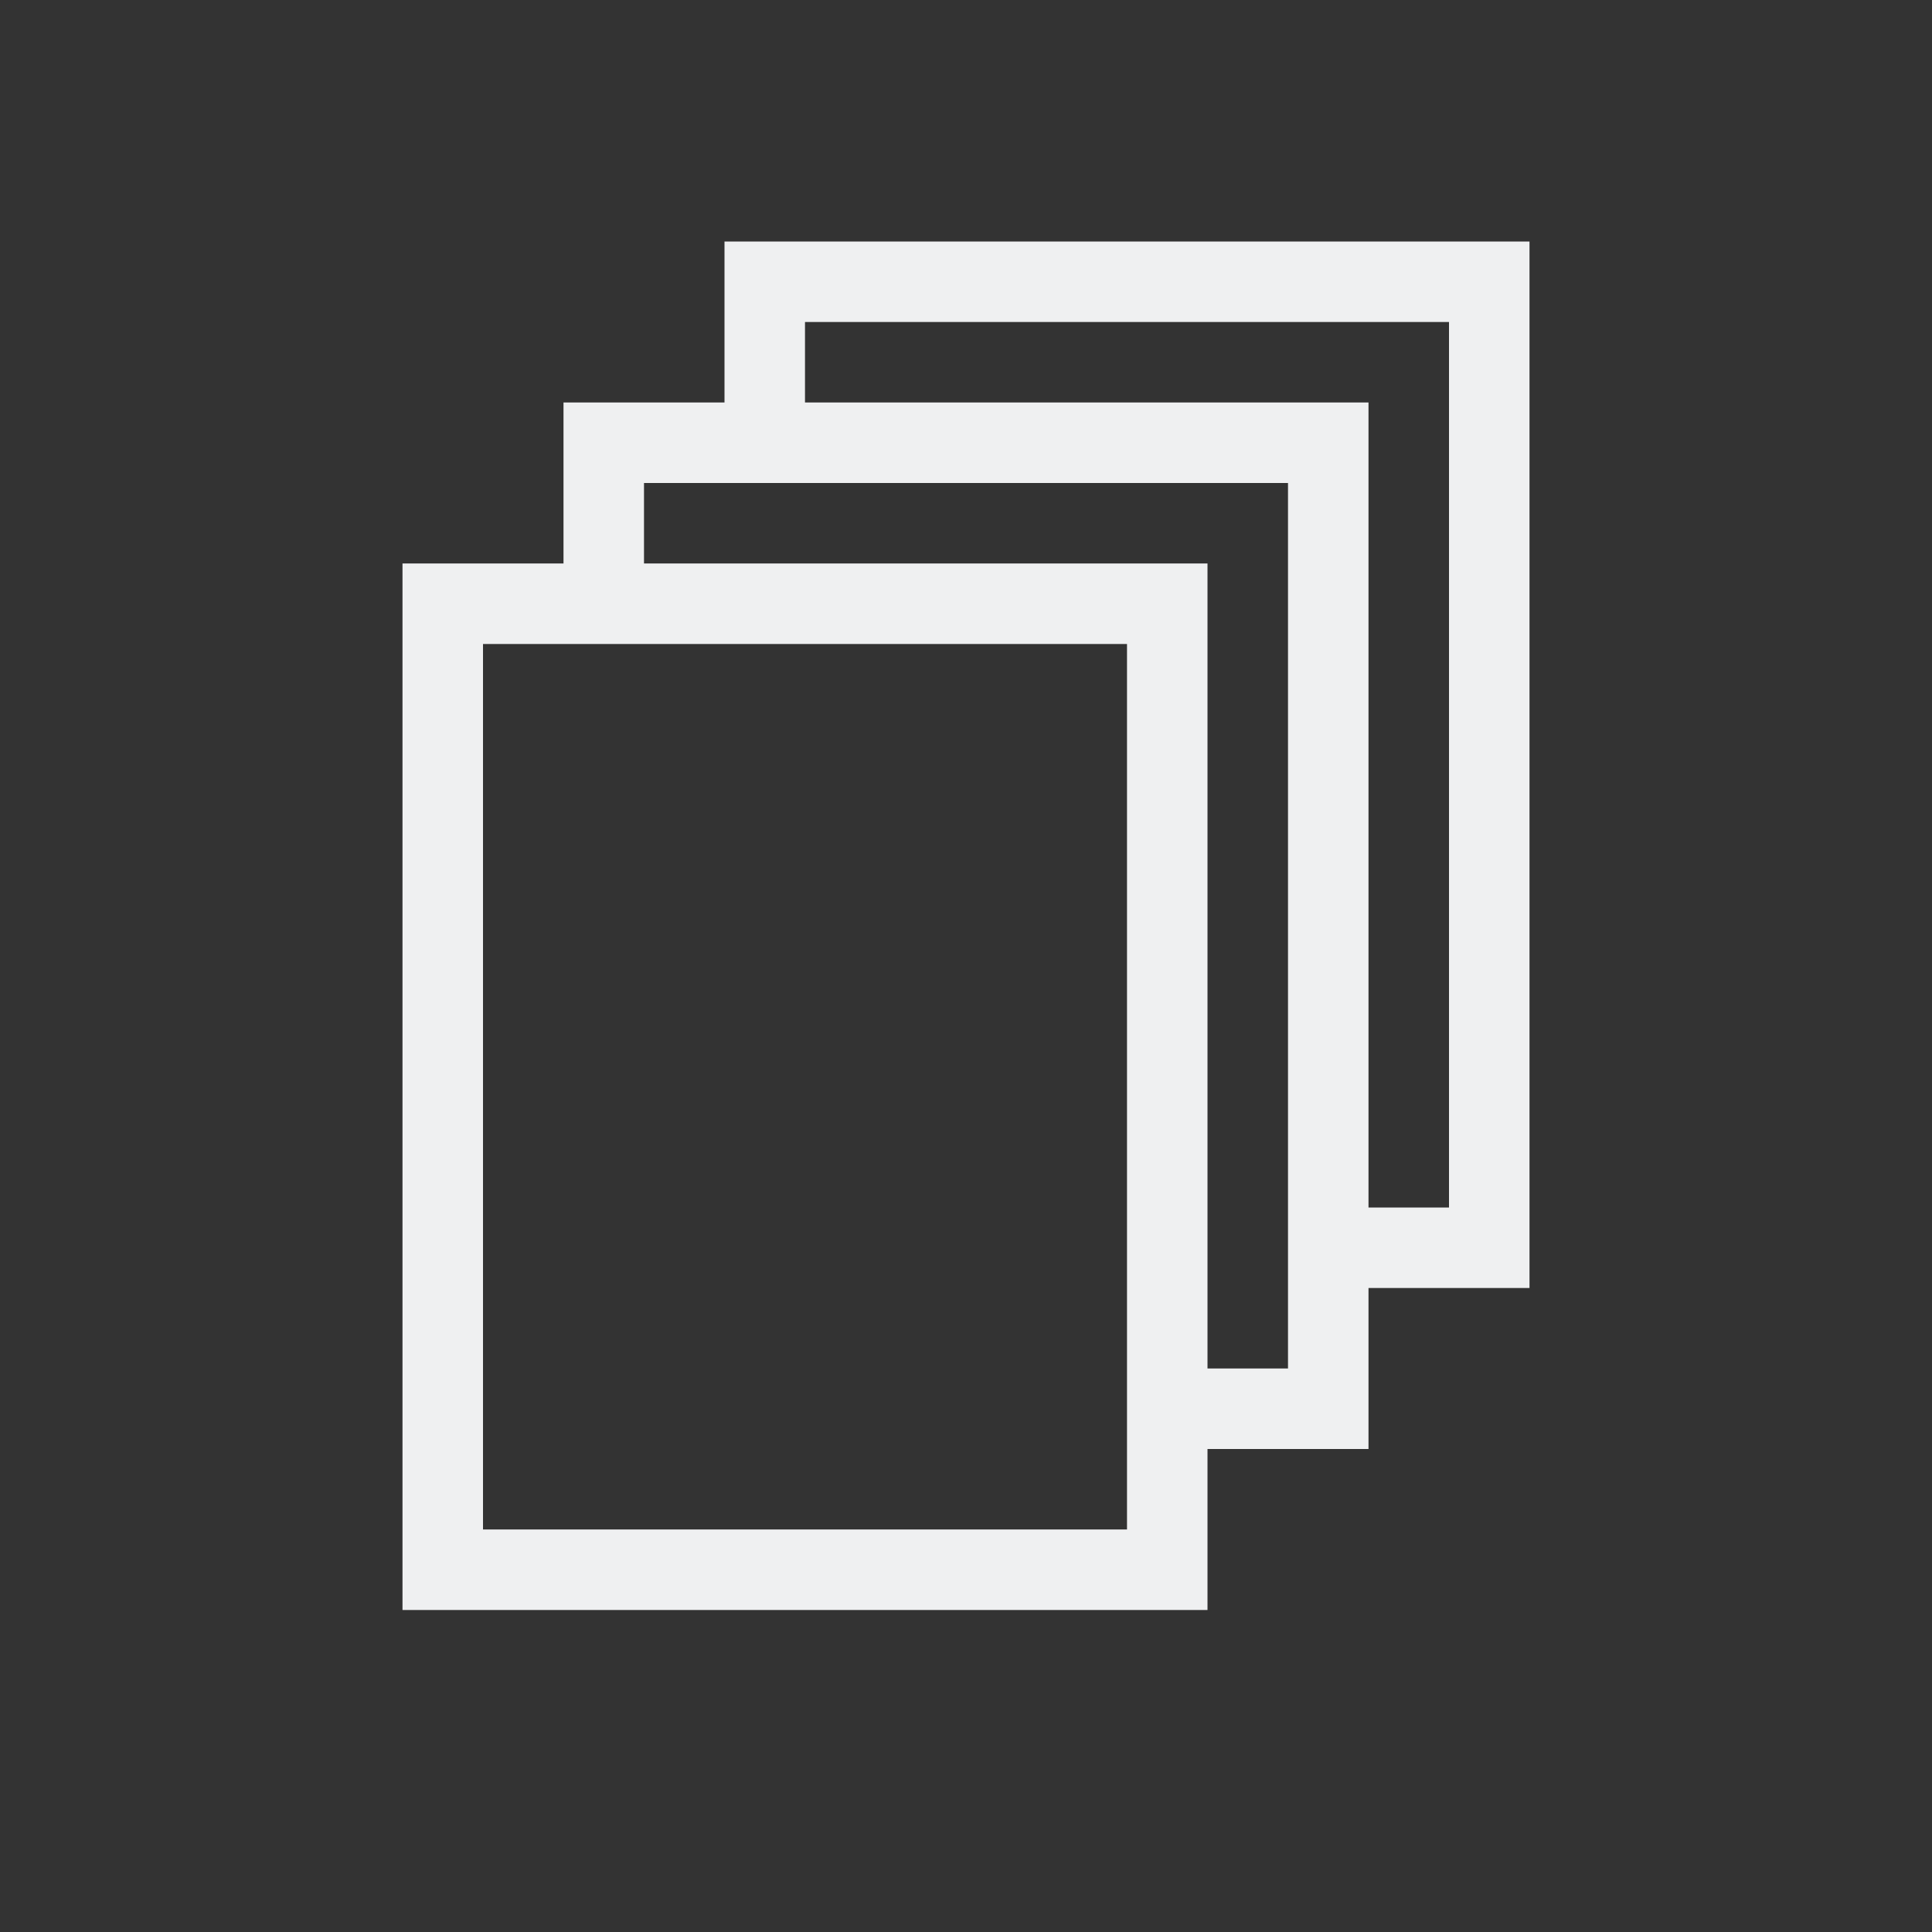 <svg viewBox="0 0 24 24" xmlns="http://www.w3.org/2000/svg"><rect x="0" y="0" width="24" height="24" fill="#333333" stroke="none"/><path d="m9 3v2h-2v2h-2v13h10v-2h2v-2h2v-13zm1 1h8v11h-1v-10h-7zm-2 2h8v11h-1v-10h-7zm-2 2h8v11h-8z" fill="#eff0f1"/></svg>